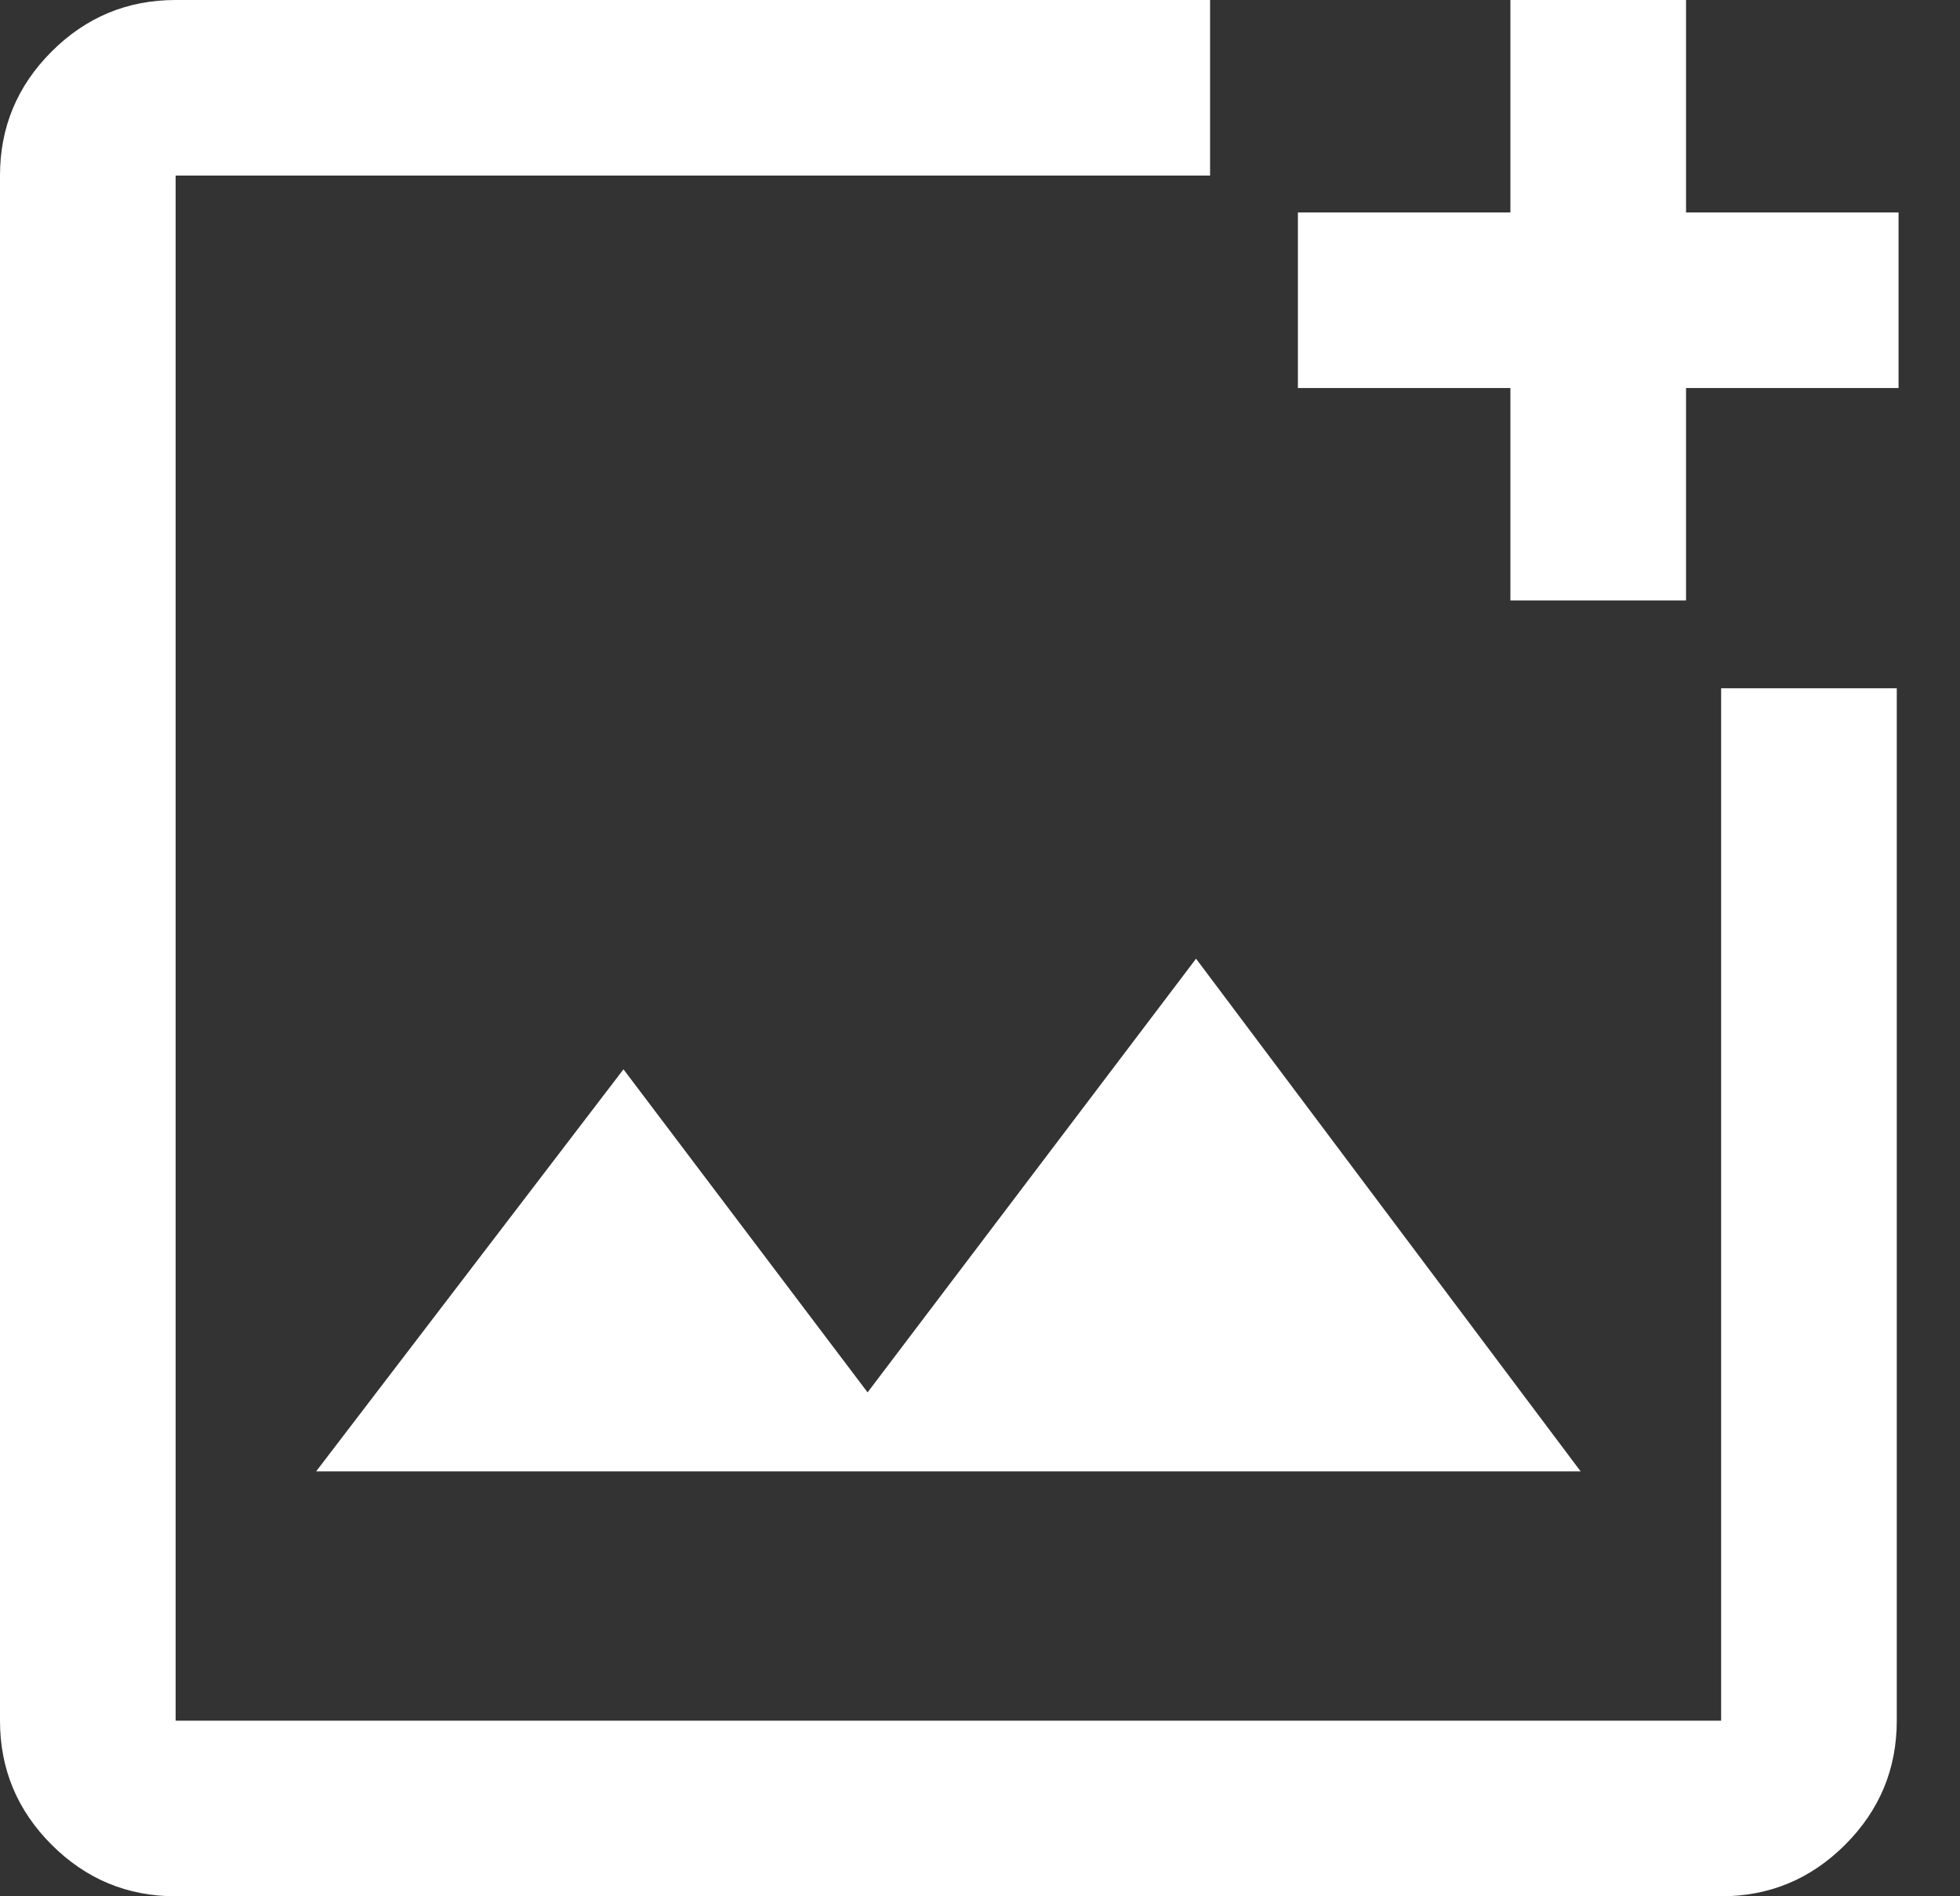 <svg width="31" height="30" viewBox="0 0 31 30" fill="none" xmlns="http://www.w3.org/2000/svg">
<rect x="0" y="0" width="31" height="30" fill="#333333" stroke="none"/>
<path d="M2.778 30C2.014 30 1.36 29.728 0.816 29.184C0.272 28.64 0 27.986 0 27.222V2.778C0 2.014 0.272 1.36 0.816 0.816C1.36 0.272 2.014 0 2.778 0H19.139V2.778H2.778V27.222H27.222V10.889H30V27.222C30 27.986 29.728 28.64 29.184 29.184C28.64 29.728 27.986 30 27.222 30H2.778ZM23.889 9.5V6.139H20.528V3.361H23.889V0H26.667V3.361H30.028V6.139H26.667V9.5H23.889ZM5 23.278H25L18.917 15.167L13.722 22.028L9.861 16.917L5 23.278Z" fill="white"/>
</svg>
